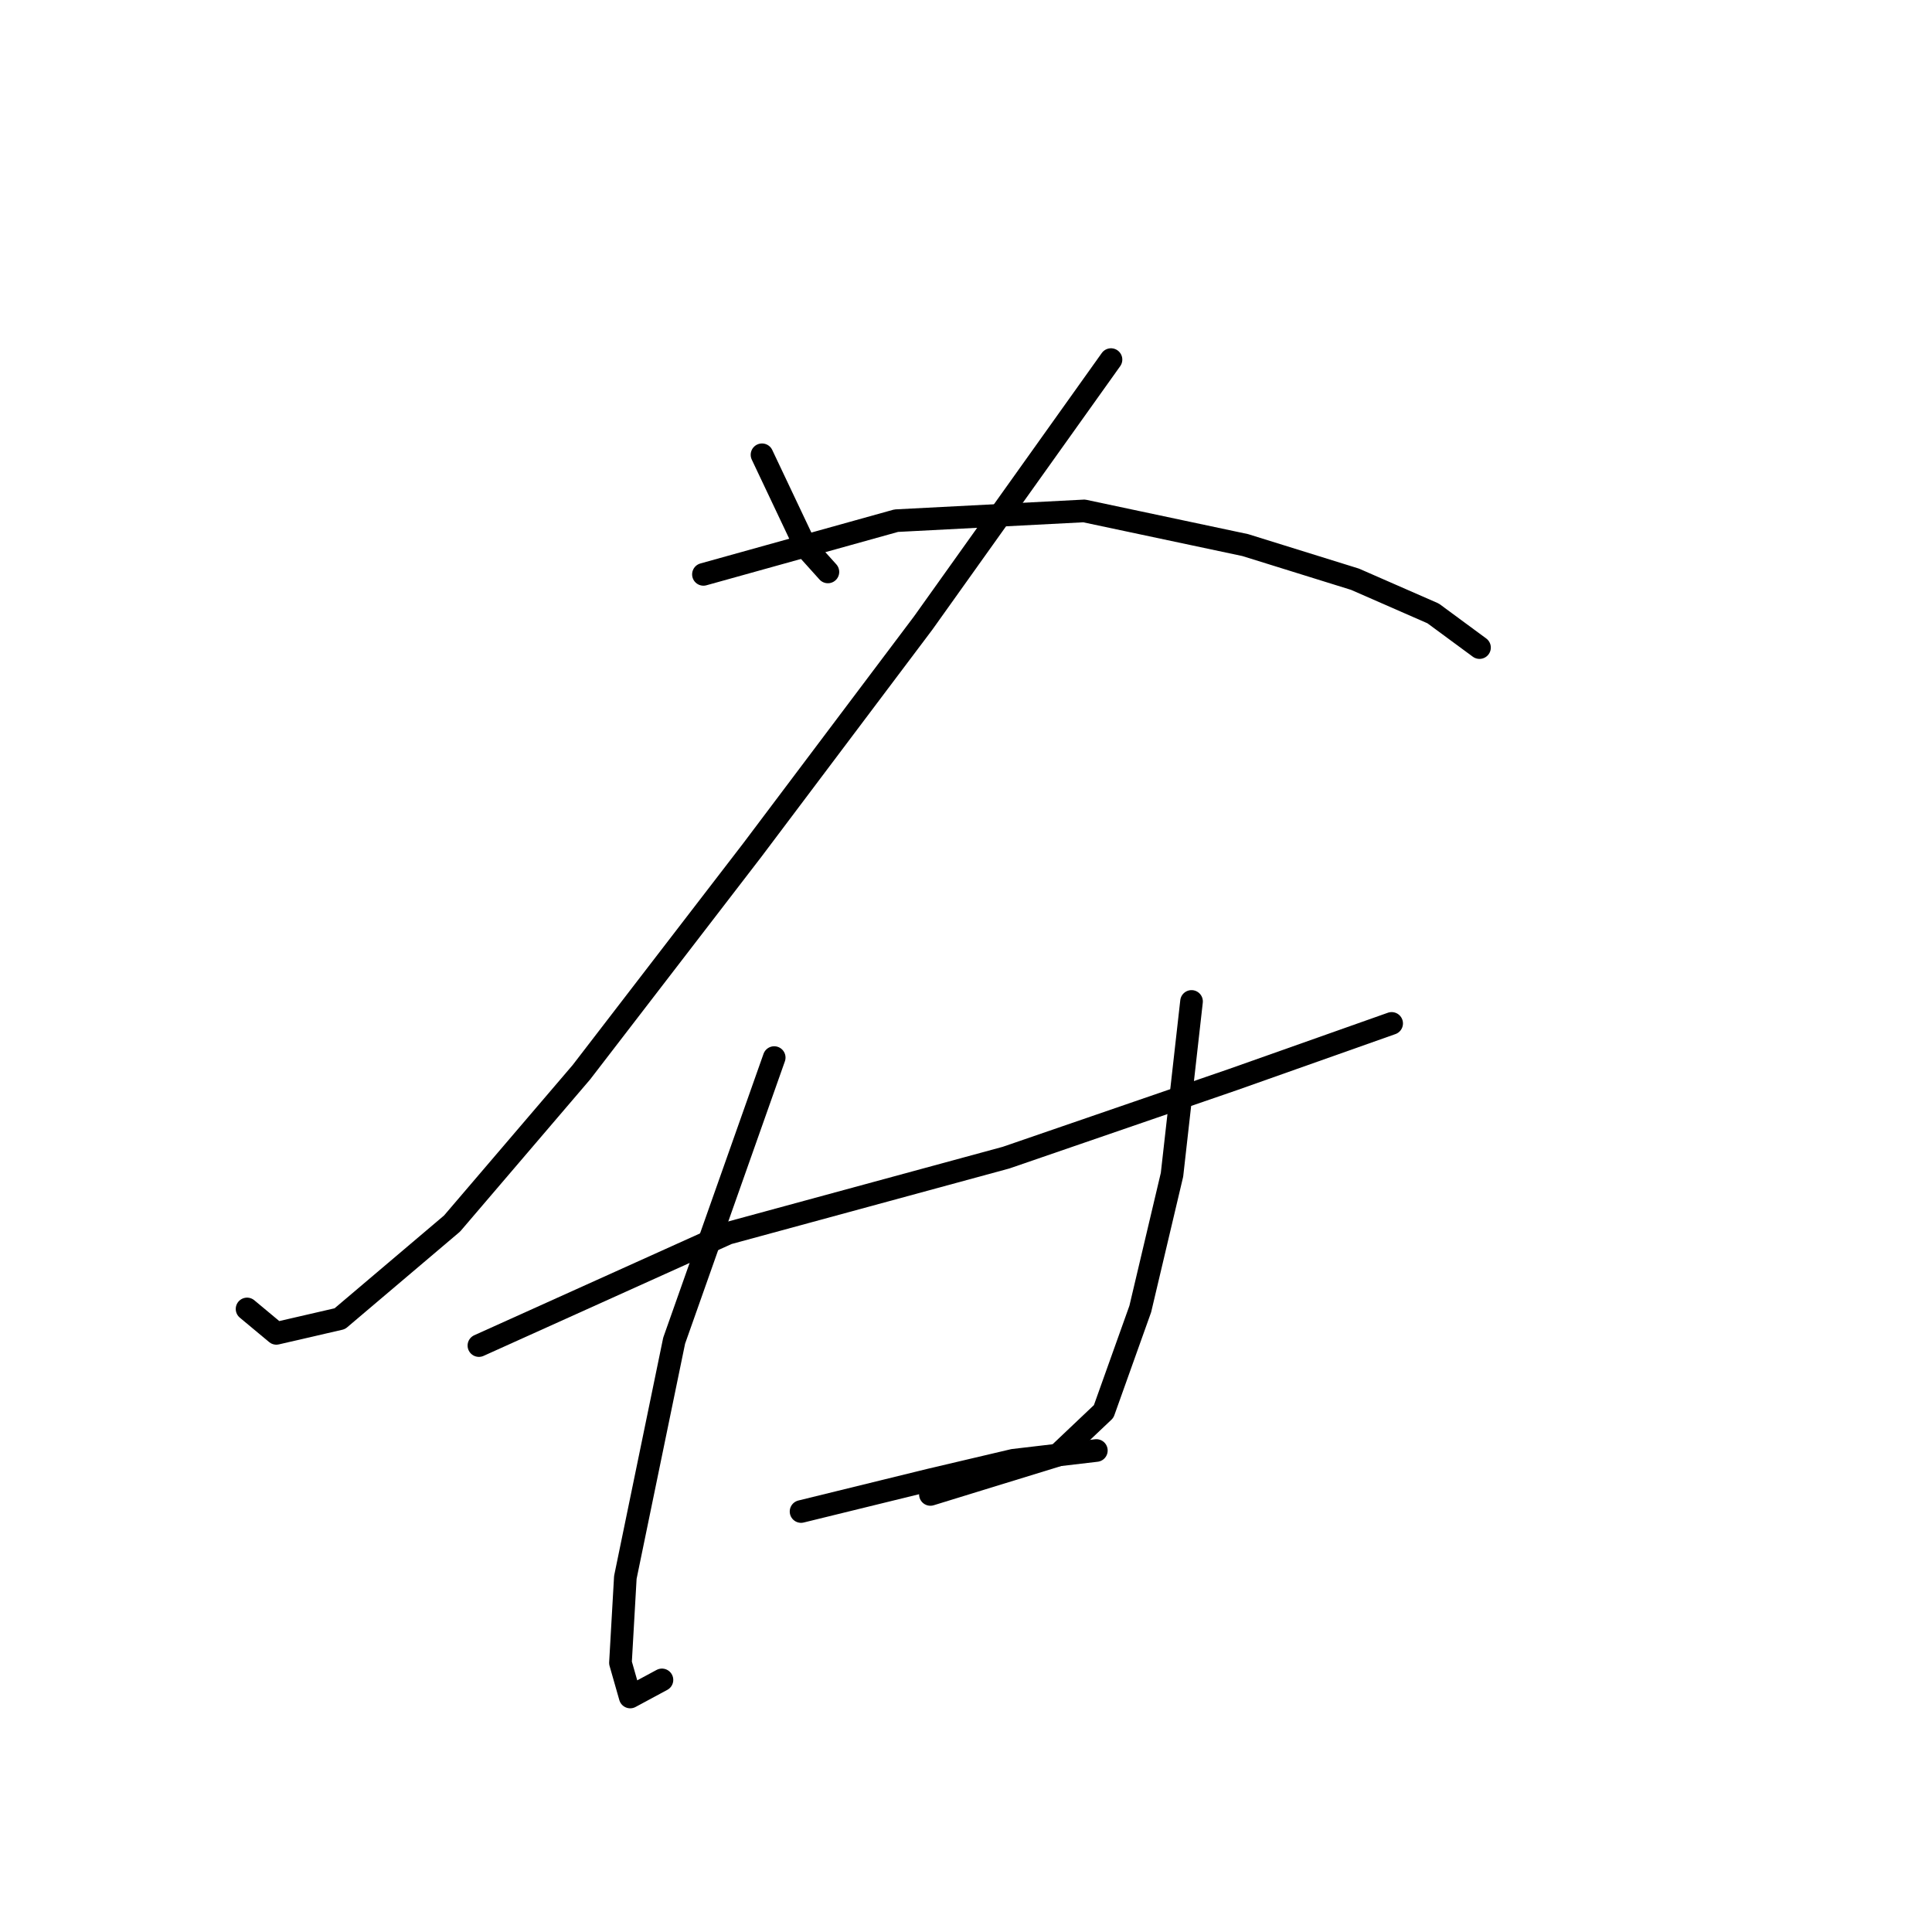 <?xml version="1.0" standalone="no"?>
    <svg width="256" height="256" xmlns="http://www.w3.org/2000/svg" version="1.1">
    <polyline stroke="black" stroke-width="3" stroke-linecap="round" fill="transparent" stroke-linejoin="round" points="100.97 60.261 106.79 72.549 109.701 75.783 109.701 75.783 " />
        <polyline stroke="black" stroke-width="3" stroke-linecap="round" fill="transparent" stroke-linejoin="round" points="147.212 47.649 122.312 82.574 99.676 112.648 77.04 142.075 59.901 162.125 45.025 174.736 36.618 176.677 32.737 173.443 32.737 173.443 " />
        <polyline stroke="black" stroke-width="3" stroke-linecap="round" fill="transparent" stroke-linejoin="round" points="93.209 76.107 118.755 68.992 143.655 67.699 164.998 72.226 179.55 76.753 189.898 81.281 196.042 85.808 196.042 85.808 " />
        <polyline stroke="black" stroke-width="3" stroke-linecap="round" fill="transparent" stroke-linejoin="round" points="63.458 178.294 96.442 163.418 133.307 153.394 163.381 143.046 184.401 135.608 184.401 135.608 " />
        <polyline stroke="black" stroke-width="3" stroke-linecap="round" fill="transparent" stroke-linejoin="round" points="102.586 140.135 89.328 177.647 82.861 209.014 82.214 220.333 83.507 224.86 87.711 222.596 87.711 222.596 " />
        <polyline stroke="black" stroke-width="3" stroke-linecap="round" fill="transparent" stroke-linejoin="round" points="157.884 132.697 155.297 155.657 151.093 173.443 146.242 187.025 140.098 192.846 123.283 198.02 123.283 198.02 " />
        <polyline stroke="black" stroke-width="3" stroke-linecap="round" fill="transparent" stroke-linejoin="round" points="106.144 200.283 123.283 196.079 134.277 193.492 145.272 192.199 145.272 192.199 " />
        </svg>